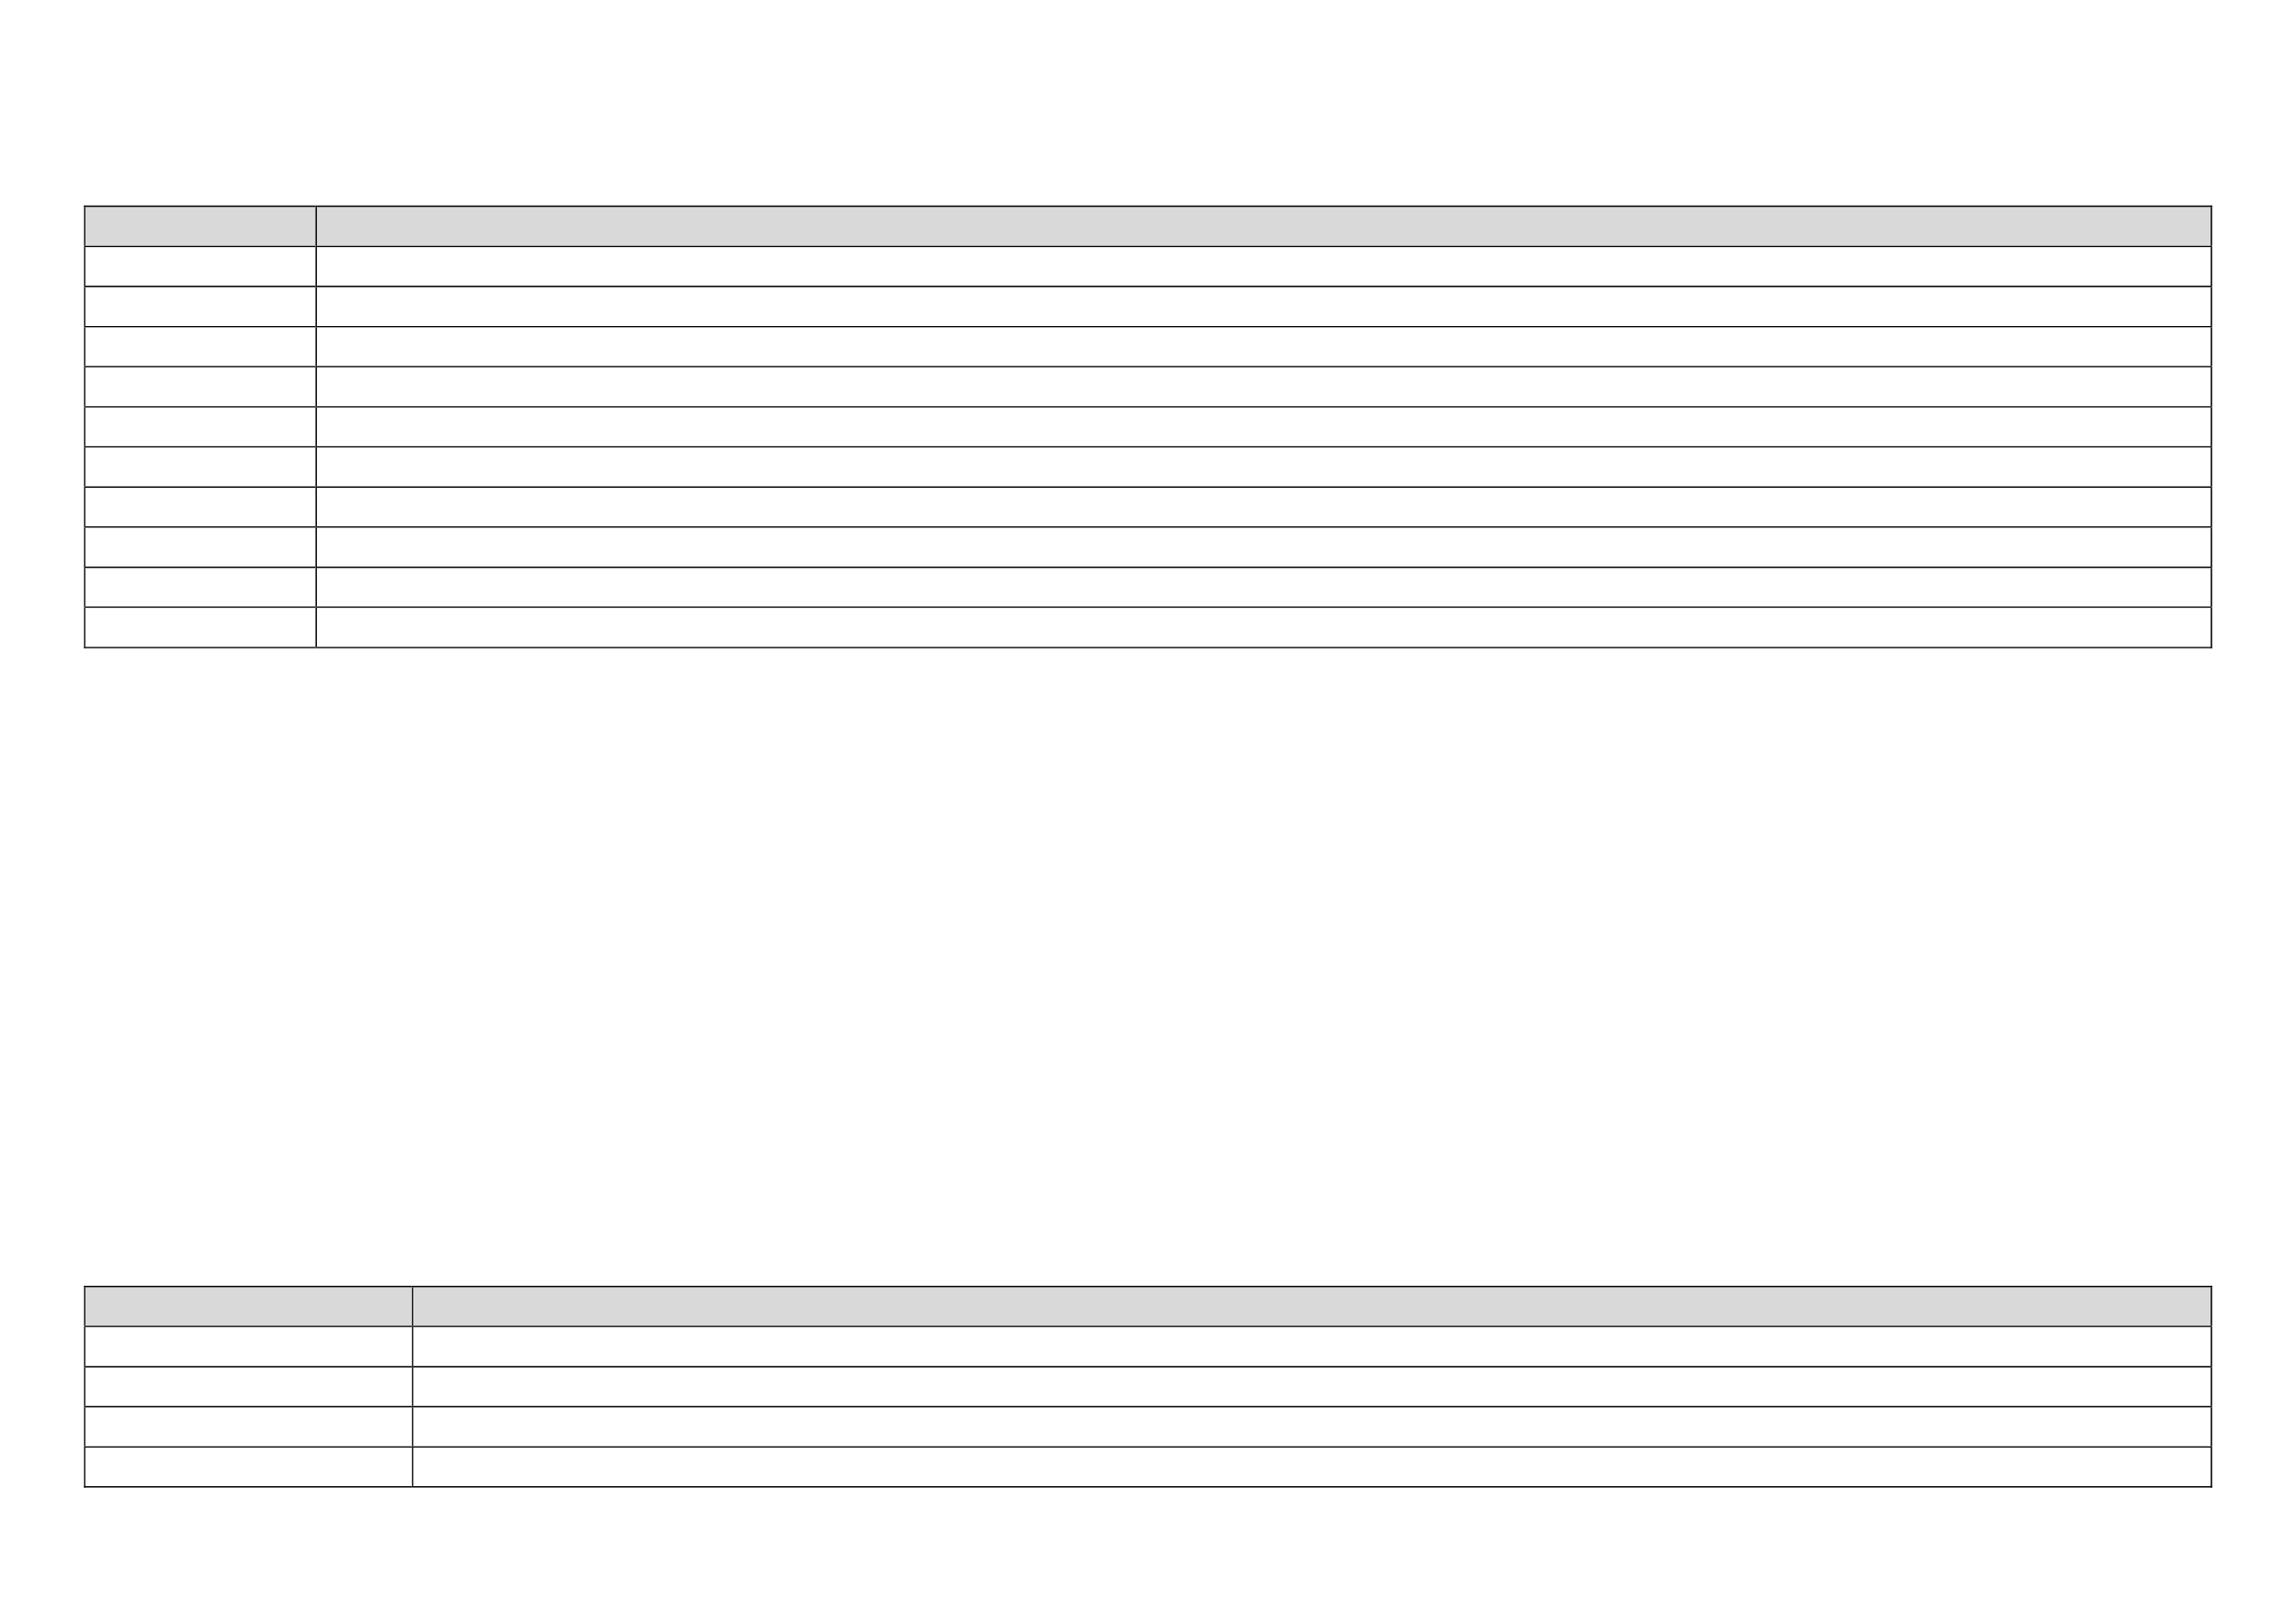 <?xml version="1.0" encoding="UTF-8" standalone="no"?>
<!DOCTYPE svg PUBLIC "-//W3C//DTD SVG 1.1//EN"
"http://www.w3.org/Graphics/SVG/1.1/DTD/svg11.dtd">
<svg viewBox="0 0 1286 909" version="1.1" xmlns="http://www.w3.org/2000/svg" xmlns:xlink="http://www.w3.org/1999/xlink">
<defs>
<style type="text/css"><![CDATA[
.g0{
fill: #D9D9D9;
}
.g1{
}
]]></style>
</defs>
<path fill-rule="evenodd" d="M47.8,137.7H176.7V115.9H47.8v21.8Z" class="g0"/>
<path fill-rule="evenodd" d="M55.7,135.5H168.9V118.1H55.7v17.4Z" class="g0"/>
<path fill-rule="evenodd" d="M177.5,137.7H1238.2V115.9H177.5v21.8Z" class="g0"/>
<path fill-rule="evenodd" d="M185.4,135.5h1045V118.1H185.4v17.4Z" class="g0"/>
<path d="M47.1,115.9h.7v-.8h-.7v.8Z" class="g1"/>
<path d="M47.1,115.9h.7v-.8h-.7v.8Z" class="g1"/>
<path d="M47.8,115.9H176.7v-.8H47.8v.8Z" class="g1"/>
<path d="M176.7,115.9h.8v-.8h-.8v.8Z" class="g1"/>
<path d="M177.5,115.9H1238.2v-.8H177.5v.8Z" class="g1"/>
<path d="M1238.2,115.9h.8v-.8h-.8v.8Z" class="g1"/>
<path d="M1238.2,115.9h.8v-.8h-.8v.8Z" class="g1"/>
<path d="M47.1,137.7h.7V115.9h-.7v21.8Z" class="g1"/>
<path d="M176.7,137.7h.8V115.9h-.8v21.8Z" class="g1"/>
<path d="M1238.2,137.7h.8V115.9h-.8v21.8Z" class="g1"/>
<path d="M47.1,138.4h.7v-.7h-.7v.7Z" class="g1"/>
<path d="M47.8,138.4H176.7v-.7H47.8v.7Z" class="g1"/>
<path d="M176.7,138.4h.8v-.7h-.8v.7Z" class="g1"/>
<path d="M177.5,138.4H1238.2v-.7H177.5v.7Z" class="g1"/>
<path d="M1238.2,138.4h.8v-.7h-.8v.7Z" class="g1"/>
<path d="M47.1,160.1h.7V138.4h-.7v21.7Z" class="g1"/>
<path d="M176.7,160.1h.8V138.4h-.8v21.7Z" class="g1"/>
<path d="M1238.2,160.1h.8V138.4h-.8v21.7Z" class="g1"/>
<path d="M47.1,160.8h.7V160h-.7v.8Z" class="g1"/>
<path d="M47.8,160.8H176.7V160H47.8v.8Z" class="g1"/>
<path d="M176.7,160.8h.8V160h-.8v.8Z" class="g1"/>
<path d="M177.5,160.8H1238.2V160H177.5v.8Z" class="g1"/>
<path d="M1238.2,160.8h.8V160h-.8v.8Z" class="g1"/>
<path d="M47.1,182.6h.7V160.8h-.7v21.8Z" class="g1"/>
<path d="M176.7,182.6h.8V160.8h-.8v21.8Z" class="g1"/>
<path d="M1238.2,182.6h.8V160.8h-.8v21.8Z" class="g1"/>
<path d="M47.1,183.3h.7v-.7h-.7v.7Z" class="g1"/>
<path d="M47.8,183.3H176.7v-.7H47.8v.7Z" class="g1"/>
<path d="M176.7,183.3h.8v-.7h-.8v.7Z" class="g1"/>
<path d="M177.5,183.3H1238.2v-.7H177.5v.7Z" class="g1"/>
<path d="M1238.2,183.3h.8v-.7h-.8v.7Z" class="g1"/>
<path d="M47.1,205h.7V183.3h-.7V205Z" class="g1"/>
<path d="M176.7,205h.8V183.3h-.8V205Z" class="g1"/>
<path d="M1238.2,205h.8V183.3h-.8V205Z" class="g1"/>
<path d="M47.1,205.7h.7V205h-.7v.7Z" class="g1"/>
<path d="M47.8,205.7H176.7V205H47.8v.7Z" class="g1"/>
<path d="M176.7,205.7h.8V205h-.8v.7Z" class="g1"/>
<path d="M177.5,205.7H1238.2V205H177.5v.7Z" class="g1"/>
<path d="M1238.2,205.7h.8V205h-.8v.7Z" class="g1"/>
<path d="M47.1,227.5h.7V205.7h-.7v21.8Z" class="g1"/>
<path d="M176.7,227.5h.8V205.7h-.8v21.8Z" class="g1"/>
<path d="M1238.2,227.5h.8V205.7h-.8v21.8Z" class="g1"/>
<path d="M47.1,228.2h.7v-.7h-.7v.7Z" class="g1"/>
<path d="M47.8,228.2H176.7v-.7H47.8v.7Z" class="g1"/>
<path d="M176.7,228.2h.8v-.7h-.8v.7Z" class="g1"/>
<path d="M177.5,228.2H1238.2v-.7H177.5v.7Z" class="g1"/>
<path d="M1238.2,228.2h.8v-.7h-.8v.7Z" class="g1"/>
<path d="M47.1,249.9h.7V228.2h-.7v21.7Z" class="g1"/>
<path d="M176.7,249.9h.8V228.2h-.8v21.7Z" class="g1"/>
<path d="M1238.2,249.9h.8V228.2h-.8v21.7Z" class="g1"/>
<path d="M47.1,250.6h.7v-.7h-.7v.7Z" class="g1"/>
<path d="M47.8,250.6H176.7v-.7H47.8v.7Z" class="g1"/>
<path d="M176.7,250.6h.8v-.7h-.8v.7Z" class="g1"/>
<path d="M177.5,250.6H1238.2v-.7H177.5v.7Z" class="g1"/>
<path d="M1238.2,250.6h.8v-.7h-.8v.7Z" class="g1"/>
<path d="M47.1,272.4h.7V250.6h-.7v21.8Z" class="g1"/>
<path d="M176.7,272.4h.8V250.6h-.8v21.8Z" class="g1"/>
<path d="M1238.2,272.4h.8V250.6h-.8v21.8Z" class="g1"/>
<path d="M47.1,273.2h.7v-.8h-.7v.8Z" class="g1"/>
<path d="M47.8,273.2H176.7v-.8H47.8v.8Z" class="g1"/>
<path d="M176.7,273.2h.8v-.8h-.8v.8Z" class="g1"/>
<path d="M177.5,273.2H1238.2v-.8H177.5v.8Z" class="g1"/>
<path d="M1238.2,273.2h.8v-.8h-.8v.8Z" class="g1"/>
<path d="M47.1,294.8h.7V273.2h-.7v21.6Z" class="g1"/>
<path d="M176.7,294.8h.8V273.2h-.8v21.6Z" class="g1"/>
<path d="M1238.2,294.8h.8V273.2h-.8v21.6Z" class="g1"/>
<path d="M47.1,295.5h.7v-.7h-.7v.7Z" class="g1"/>
<path d="M47.8,295.5H176.7v-.7H47.8v.7Z" class="g1"/>
<path d="M176.7,295.5h.8v-.7h-.8v.7Z" class="g1"/>
<path d="M177.5,295.5H1238.2v-.7H177.5v.7Z" class="g1"/>
<path d="M1238.2,295.5h.8v-.7h-.8v.7Z" class="g1"/>
<path d="M47.1,317.4h.7V295.5h-.7v21.9Z" class="g1"/>
<path d="M176.7,317.4h.8V295.5h-.8v21.9Z" class="g1"/>
<path d="M1238.2,317.4h.8V295.5h-.8v21.9Z" class="g1"/>
<path d="M47.1,318.1h.7v-.8h-.7v.8Z" class="g1"/>
<path d="M47.8,318.1H176.7v-.8H47.8v.8Z" class="g1"/>
<path d="M176.7,318.1h.8v-.8h-.8v.8Z" class="g1"/>
<path d="M177.5,318.1H1238.2v-.8H177.5v.8Z" class="g1"/>
<path d="M1238.2,318.1h.8v-.8h-.8v.8Z" class="g1"/>
<path d="M47.1,339.7h.7V318.1h-.7v21.6Z" class="g1"/>
<path d="M176.7,339.7h.8V318.1h-.8v21.6Z" class="g1"/>
<path d="M1238.2,339.7h.8V318.1h-.8v21.6Z" class="g1"/>
<path d="M47.1,340.4h.7v-.7h-.7v.7Z" class="g1"/>
<path d="M47.8,340.4H176.7v-.7H47.8v.7Z" class="g1"/>
<path d="M176.7,340.4h.8v-.7h-.8v.7Z" class="g1"/>
<path d="M177.5,340.4H1238.2v-.7H177.5v.7Z" class="g1"/>
<path d="M1238.2,340.4h.8v-.7h-.8v.7Z" class="g1"/>
<path d="M47.1,362.3h.7V340.4h-.7v21.9Z" class="g1"/>
<path d="M47.1,363h.7v-.7h-.7v.7Z" class="g1"/>
<path d="M47.1,363h.7v-.7h-.7v.7Z" class="g1"/>
<path d="M47.8,363H176.7v-.7H47.8v.7Z" class="g1"/>
<path d="M176.7,362.3h.8V340.4h-.8v21.9Z" class="g1"/>
<path d="M176.7,363h.8v-.7h-.8v.7Z" class="g1"/>
<path d="M177.5,363H1238.2v-.7H177.5v.7Z" class="g1"/>
<path d="M1238.2,362.3h.8V340.4h-.8v21.9Z" class="g1"/>
<path d="M1238.2,363h.8v-.7h-.8v.7Z" class="g1"/>
<path d="M1238.2,363h.8v-.7h-.8v.7Z" class="g1"/>
<path fill-rule="evenodd" d="M47.8,742.5h183V720.9H47.8v21.6Z" class="g0"/>
<path fill-rule="evenodd" d="M55.7,740.5H222.9V722.9H55.7v17.6Z" class="g0"/>
<path fill-rule="evenodd" d="M231.7,742.5H1238.2V720.9H231.7v21.6Z" class="g0"/>
<path fill-rule="evenodd" d="M239.4,740.5h990.9V722.9H239.4v17.6Z" class="g0"/>
<path d="M47.1,720.9h.7v-.8h-.7v.8Z" class="g1"/>
<path d="M47.1,720.9h.7v-.8h-.7v.8Z" class="g1"/>
<path d="M47.8,720.9h183v-.8H47.8v.8Z" class="g1"/>
<path d="M230.8,720.9h.7v-.8h-.7v.8Z" class="g1"/>
<path d="M231.5,720.9H1238.2v-.8H231.5v.8Z" class="g1"/>
<path d="M1238.2,720.9h.8v-.8h-.8v.8Z" class="g1"/>
<path d="M1238.2,720.9h.8v-.8h-.8v.8Z" class="g1"/>
<path d="M47.1,742.5h.7V720.9h-.7v21.6Z" class="g1"/>
<path d="M230.8,742.5h.7V720.9h-.7v21.6Z" class="g1"/>
<path d="M1238.2,742.5h.8V720.9h-.8v21.6Z" class="g1"/>
<path d="M47.1,743.2h.7v-.7h-.7v.7Z" class="g1"/>
<path d="M47.8,743.2h183v-.7H47.8v.7Z" class="g1"/>
<path d="M230.8,743.2h.7v-.7h-.7v.7Z" class="g1"/>
<path d="M231.5,743.2H1238.2v-.7H231.5v.7Z" class="g1"/>
<path d="M1238.2,743.2h.8v-.7h-.8v.7Z" class="g1"/>
<path d="M47.1,765.1h.7V743.2h-.7v21.9Z" class="g1"/>
<path d="M230.8,765.1h.7V743.2h-.7v21.9Z" class="g1"/>
<path d="M1238.2,765.1h.8V743.2h-.8v21.9Z" class="g1"/>
<path d="M47.1,765.8h.7V765h-.7v.8Z" class="g1"/>
<path d="M47.8,765.8h183V765H47.8v.8Z" class="g1"/>
<path d="M230.8,765.8h.7V765h-.7v.8Z" class="g1"/>
<path d="M231.5,765.8H1238.2V765H231.5v.8Z" class="g1"/>
<path d="M1238.2,765.8h.8V765h-.8v.8Z" class="g1"/>
<path d="M47.1,787.4h.7V765.8h-.7v21.6Z" class="g1"/>
<path d="M230.8,787.4h.7V765.8h-.7v21.6Z" class="g1"/>
<path d="M1238.2,787.4h.8V765.8h-.8v21.6Z" class="g1"/>
<path d="M47.1,788.2h.7v-.8h-.7v.8Z" class="g1"/>
<path d="M47.8,788.2h183v-.8H47.8v.8Z" class="g1"/>
<path d="M230.8,788.2h.7v-.8h-.7v.8Z" class="g1"/>
<path d="M231.5,788.2H1238.2v-.8H231.5v.8Z" class="g1"/>
<path d="M1238.2,788.2h.8v-.8h-.8v.8Z" class="g1"/>
<path d="M47.1,810h.7V788.2h-.7V810Z" class="g1"/>
<path d="M230.8,810h.7V788.2h-.7V810Z" class="g1"/>
<path d="M1238.2,810h.8V788.2h-.8V810Z" class="g1"/>
<path d="M47.1,810.7h.7V810h-.7v.7Z" class="g1"/>
<path d="M47.8,810.7h183V810H47.8v.7Z" class="g1"/>
<path d="M230.8,810.7h.7V810h-.7v.7Z" class="g1"/>
<path d="M231.5,810.7H1238.2V810H231.5v.7Z" class="g1"/>
<path d="M1238.2,810.7h.8V810h-.8v.7Z" class="g1"/>
<path d="M47.1,832.3h.7V810.7h-.7v21.6Z" class="g1"/>
<path d="M47.1,833.1h.7v-.8h-.7v.8Z" class="g1"/>
<path d="M47.1,833.1h.7v-.8h-.7v.8Z" class="g1"/>
<path d="M47.8,833.1h183v-.8H47.8v.8Z" class="g1"/>
<path d="M230.8,832.3h.7V810.7h-.7v21.6Z" class="g1"/>
<path d="M230.8,833.1h.7v-.8h-.7v.8Z" class="g1"/>
<path d="M231.5,833.1H1238.2v-.8H231.5v.8Z" class="g1"/>
<path d="M1238.2,832.3h.8V810.7h-.8v21.6Z" class="g1"/>
<path d="M1238.2,833.1h.8v-.8h-.8v.8Z" class="g1"/>
<path d="M1238.2,833.1h.8v-.8h-.8v.8Z" class="g1"/>
</svg>